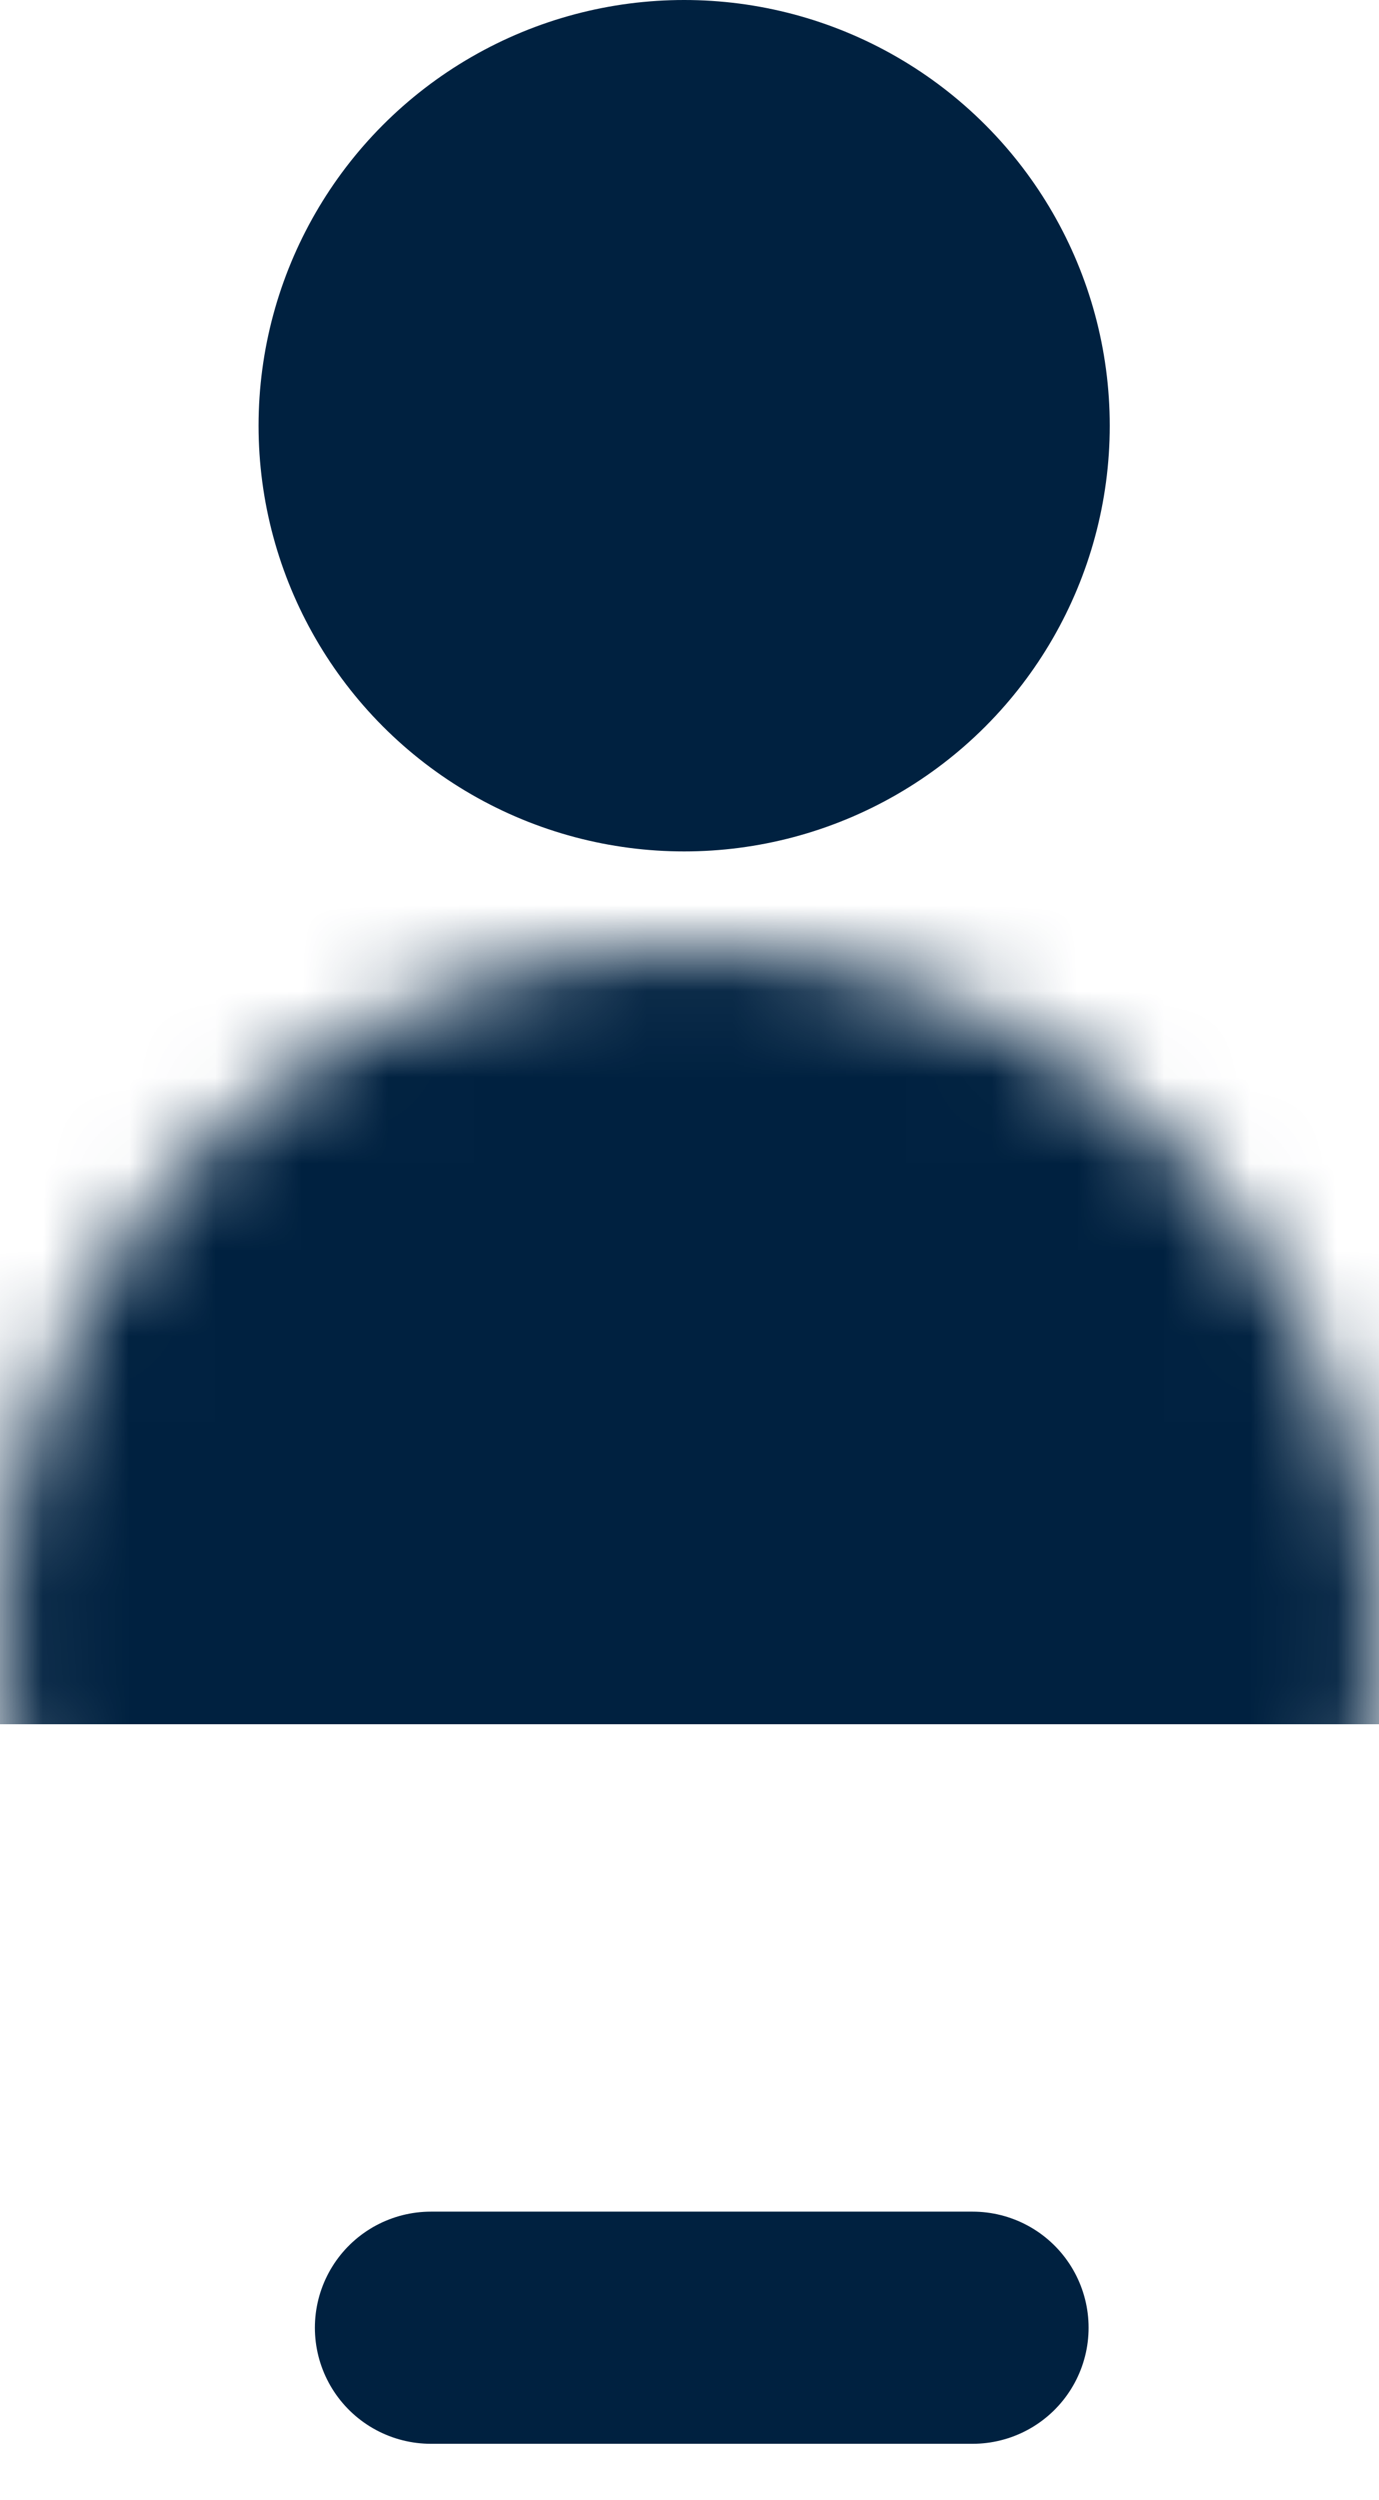 <svg width="16" height="29" viewBox="0 0 16 29" fill="none" xmlns="http://www.w3.org/2000/svg">
<circle cx="7.938" cy="4.938" r="4.938" fill="#002140"/>
<path d="M5 27H11.284" stroke="#002140" stroke-width="2.693" stroke-linecap="round" stroke-linejoin="round"/>
<mask id="mask0_86_19" style="mask-type:alpha" maskUnits="userSpaceOnUse" x="0" y="11" width="16" height="16">
<circle cx="8" cy="19" r="8" fill="#002140"/>
</mask>
<g mask="url(#mask0_86_19)">
<rect x="21" y="20" width="25" height="14" transform="rotate(-180 21 20)" fill="#002140"/>
</g>
</svg>
